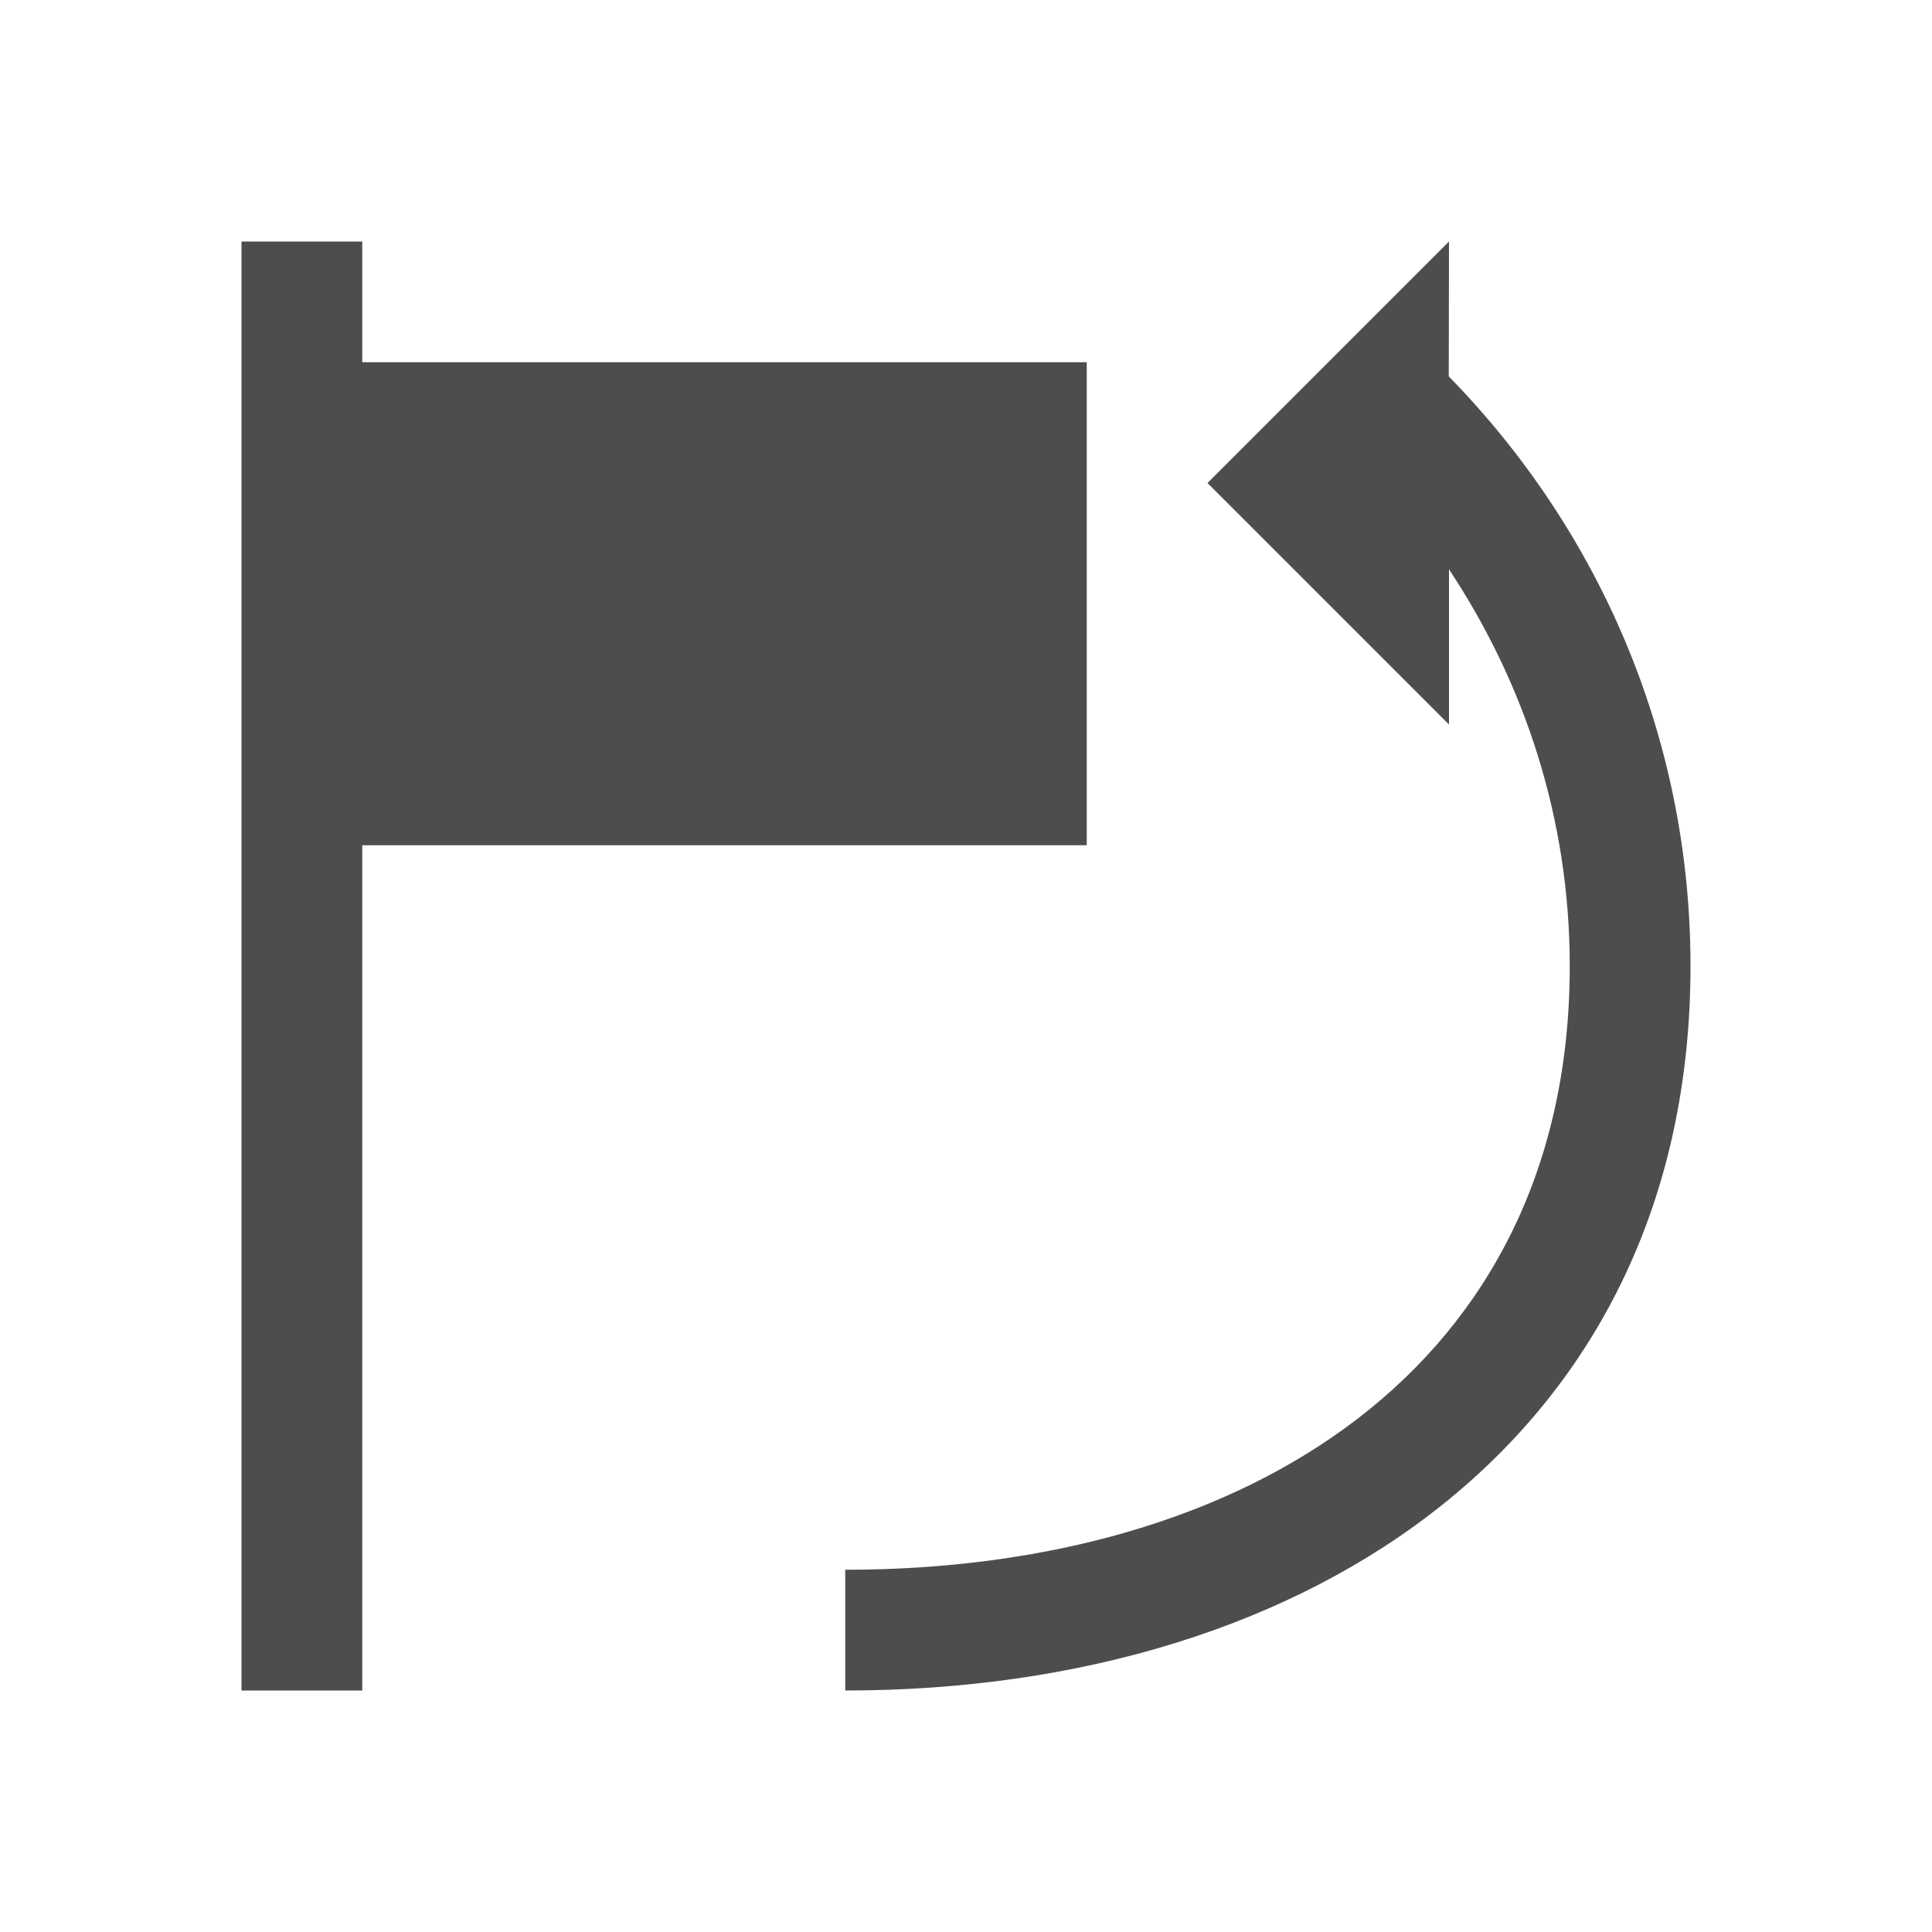 <svg viewBox="0 0 16 16" xmlns="http://www.w3.org/2000/svg"><path d="m2 2v12h1v-7h6v-4h-6v-1zm10 0-2 2 2 2v-1.285c.625.943 1 2.064 1 3.285 0 3.324-2.676 5-6 5v1c3.878 0 7-2.122 7-6 0-1.909-.77-3.624-2.002-4.883z" fill="#4d4d4d"/></svg>